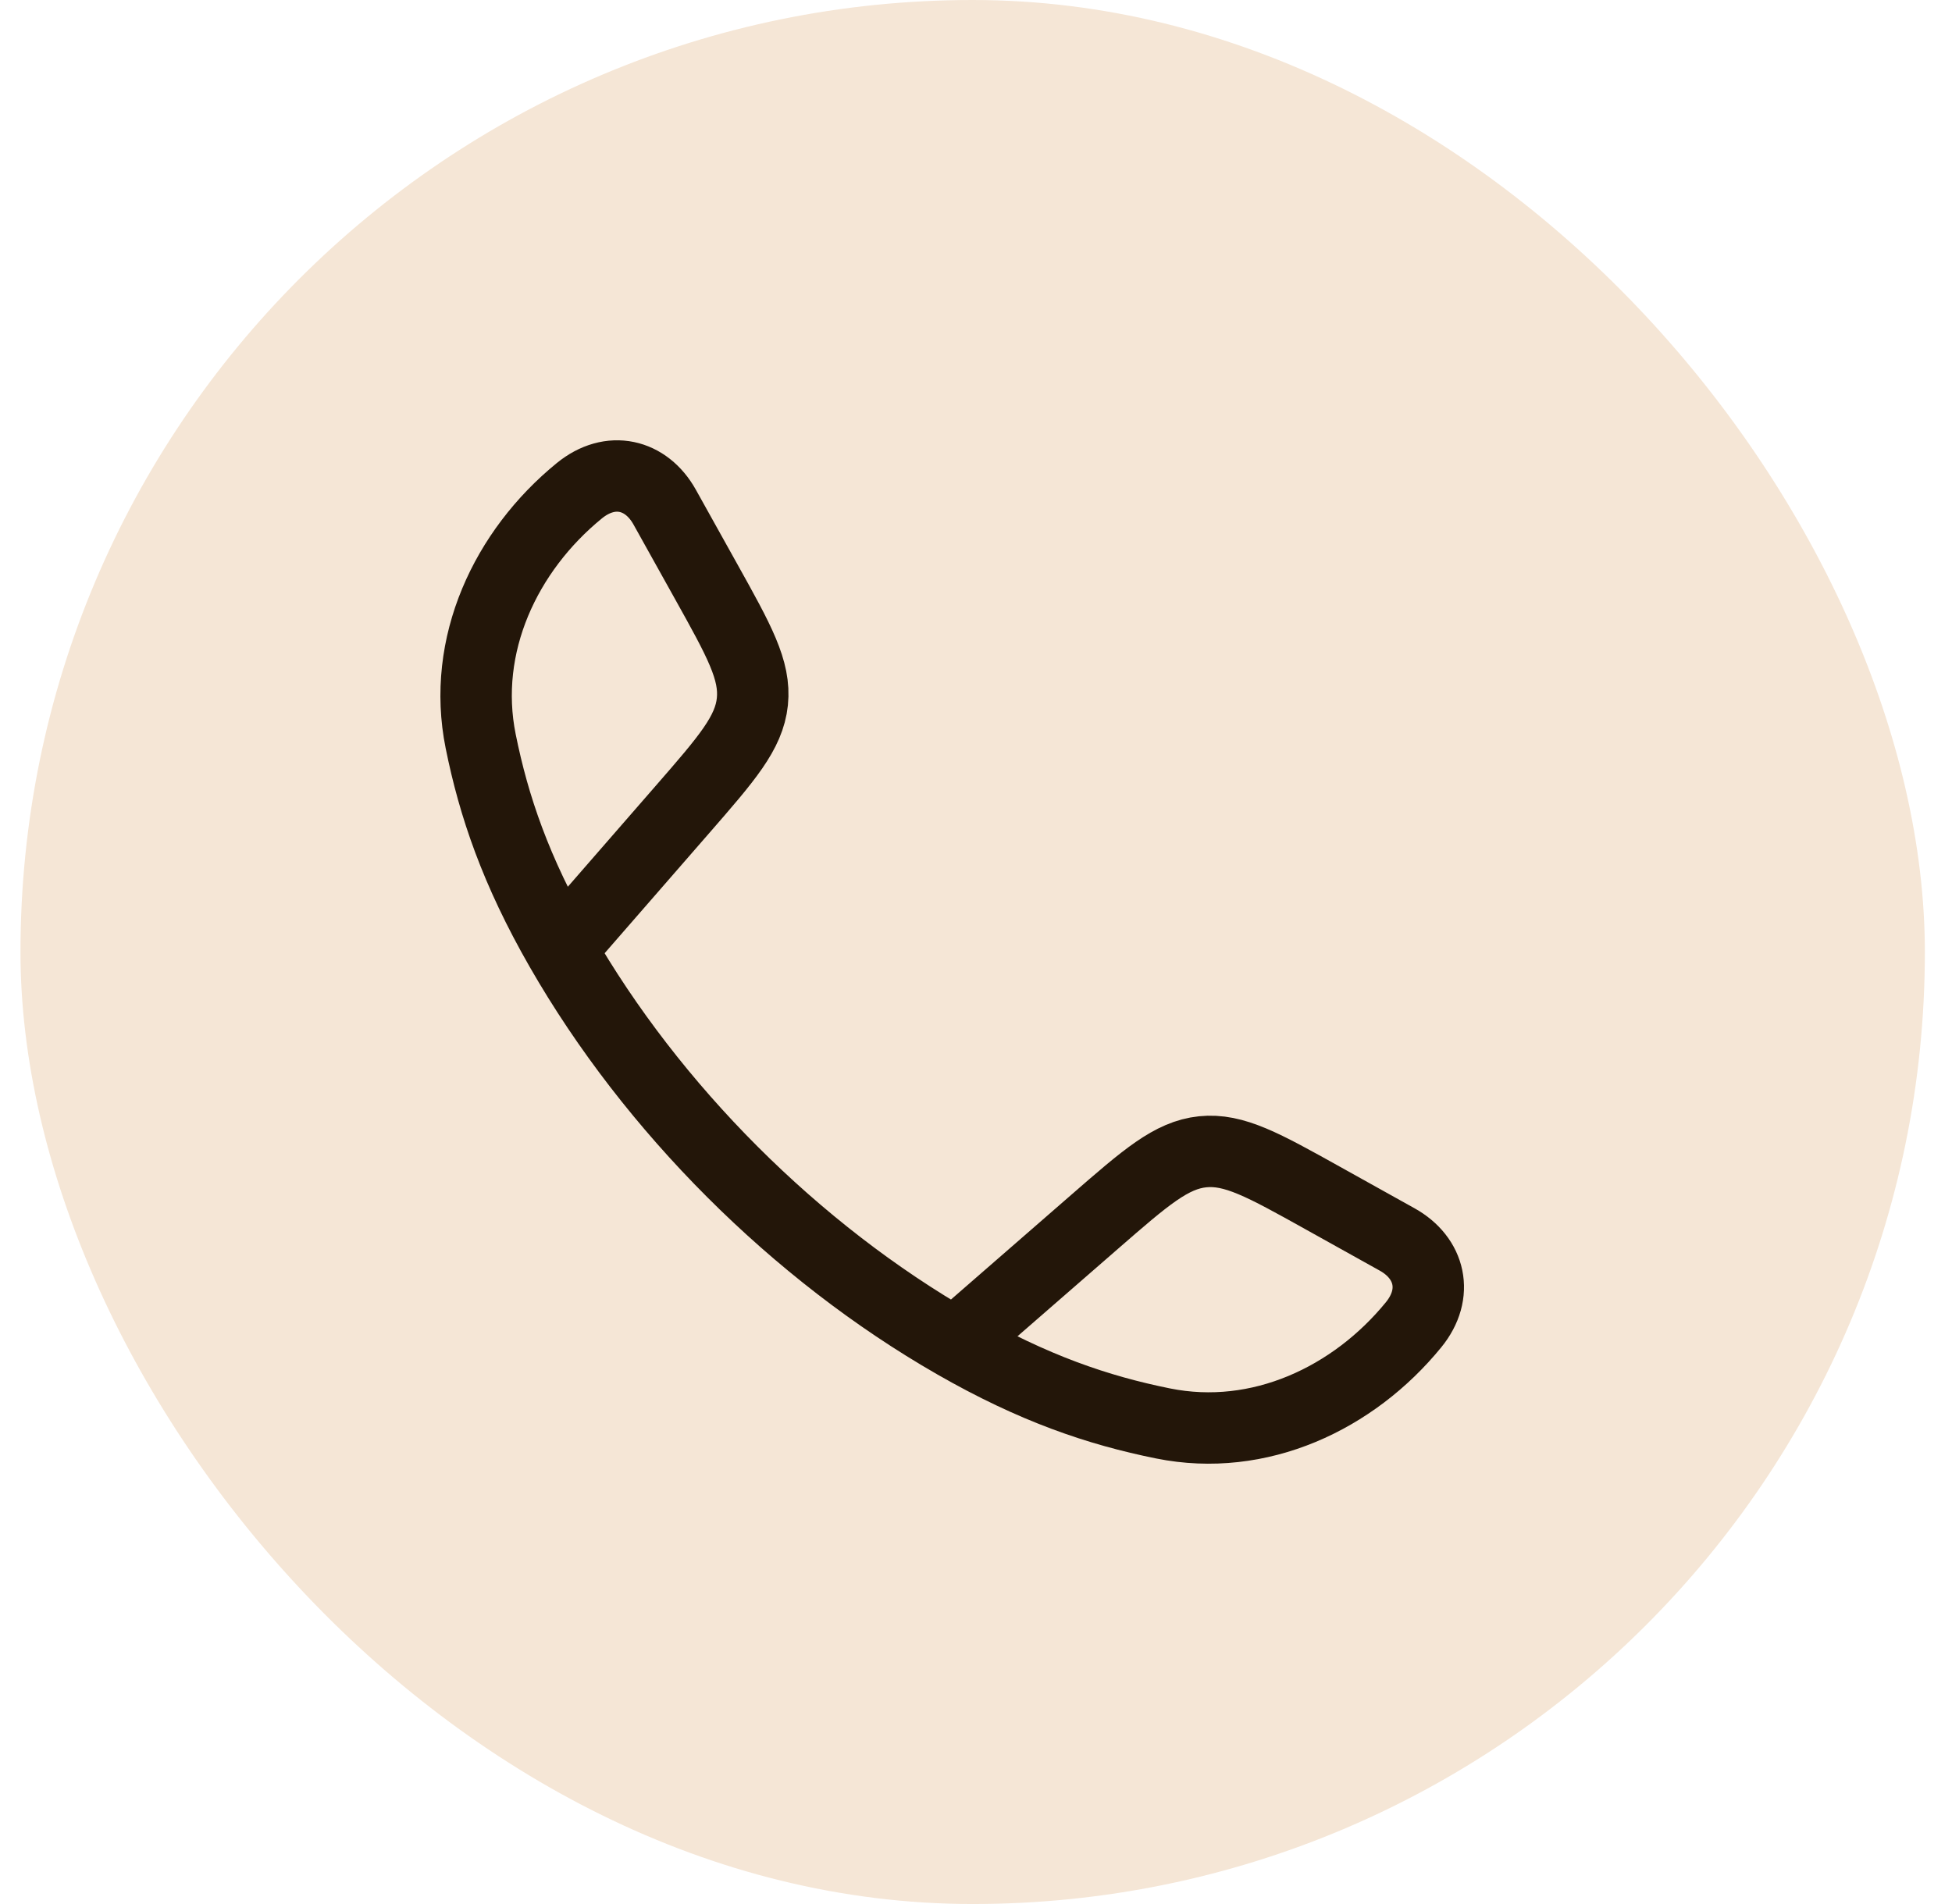 <svg width="41" height="40" viewBox="0 0 41 40" fill="none" xmlns="http://www.w3.org/2000/svg">
<rect x="0.43" width="40" height="40" rx="20" fill="#F5E6D6"/>
<path d="M11.778 19.942C10.83 18.289 10.372 16.939 10.096 15.571C9.688 13.548 10.622 11.571 12.169 10.309C12.823 9.776 13.573 9.959 13.96 10.652L14.833 12.219C15.525 13.461 15.871 14.081 15.803 14.74C15.734 15.398 15.267 15.934 14.334 17.006L11.778 19.942ZM11.778 19.942C13.697 23.288 16.708 26.301 20.058 28.222M20.058 28.222C21.711 29.17 23.061 29.628 24.429 29.904C26.452 30.312 28.429 29.378 29.691 27.831C30.224 27.177 30.041 26.427 29.348 26.04L27.781 25.167C26.539 24.475 25.919 24.129 25.26 24.197C24.602 24.266 24.066 24.733 22.994 25.666L20.058 28.222Z" stroke="#231609" stroke-width="1.5" stroke-linejoin="round"/>
</svg>
